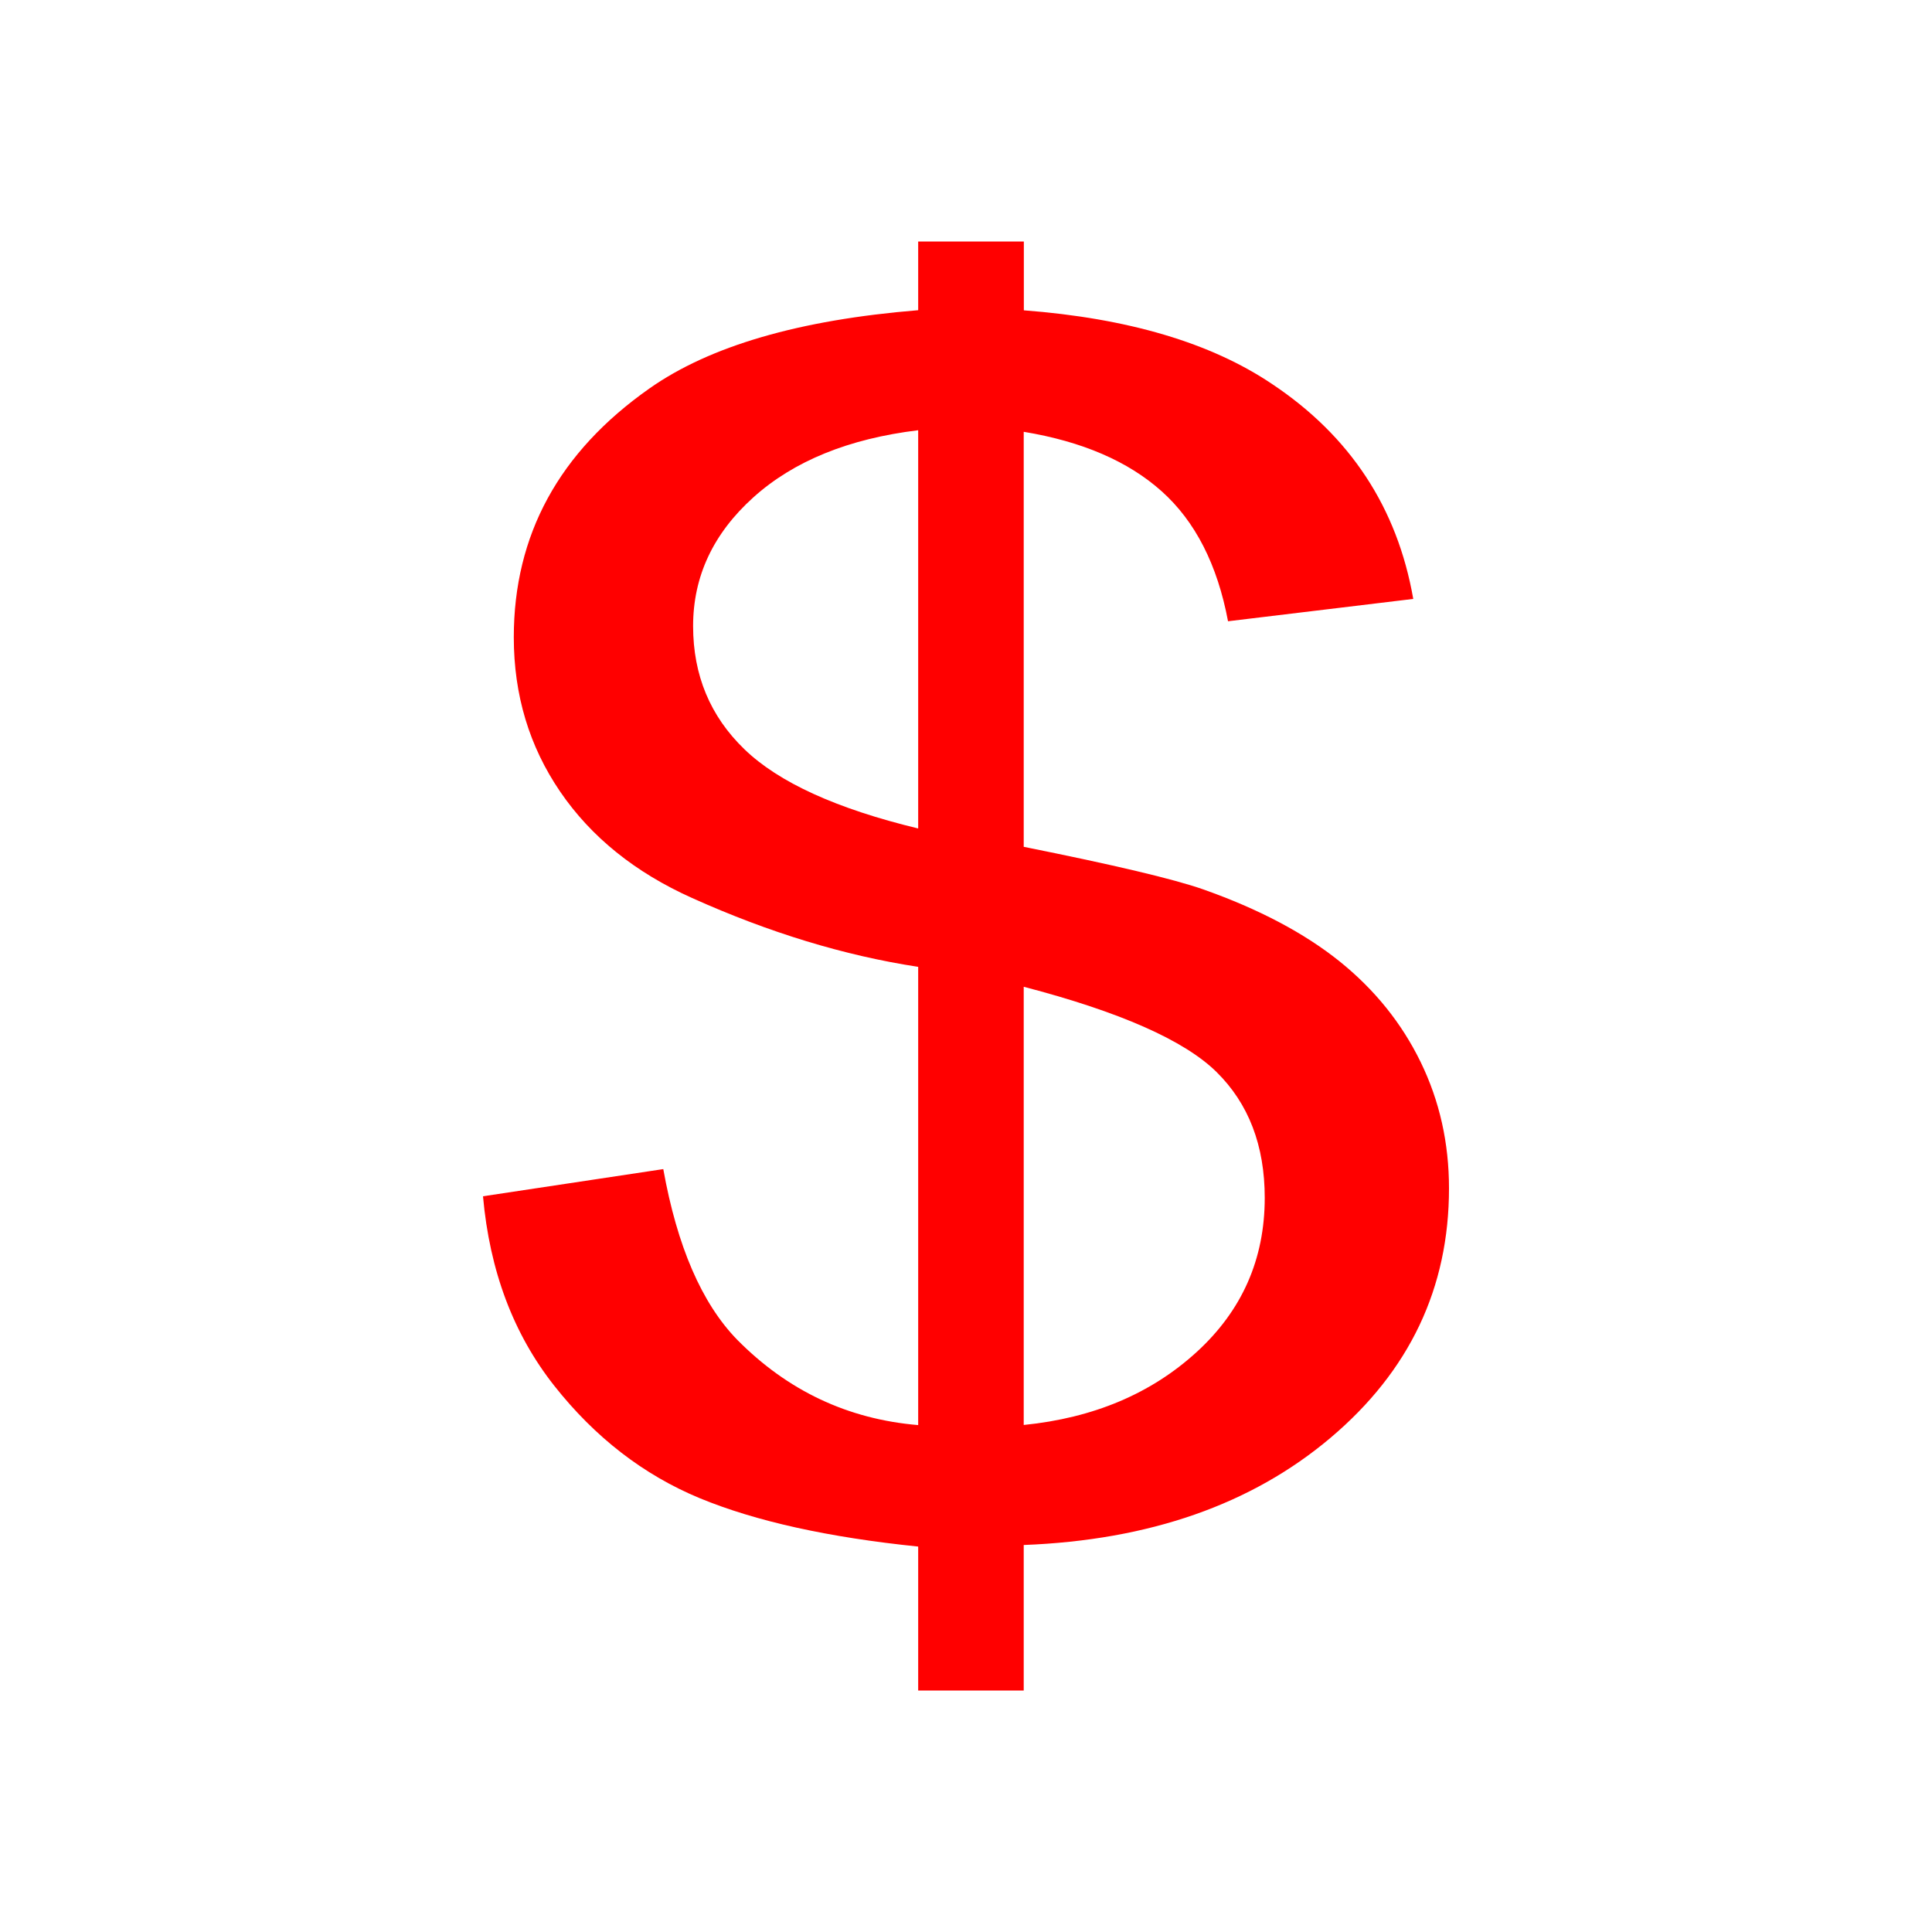 <?xml version="1.0" standalone="no"?><!DOCTYPE svg PUBLIC "-//W3C//DTD SVG 1.1//EN" "http://www.w3.org/Graphics/SVG/1.1/DTD/svg11.dtd"><svg t="1735111601105" class="icon" viewBox="0 0 1024 1024" version="1.1" xmlns="http://www.w3.org/2000/svg" p-id="90174" xmlns:xlink="http://www.w3.org/1999/xlink" width="200" height="200"><path d="M542.592 896l0-77.12c66.496-2.56 120.704-21.44 162.56-56.768C747.072 726.72 768 682.688 768 629.824c0-24-4.992-46.336-15.04-66.944-10.048-20.608-24.384-38.4-43.008-53.376-18.688-14.976-42.752-27.712-72.32-38.144C622.144 465.92 590.464 458.432 542.592 448.832L542.592 228.864C573.568 233.984 597.952 244.48 615.744 260.416c17.792 15.936 29.504 38.912 35.136 68.864l98.176-11.84c-8.448-48.32-33.408-86.336-74.944-113.984-32.384-21.76-76.16-34.752-131.456-38.976L542.656 128 486.656 128l0 36.416C423.68 169.536 376.192 183.36 344.128 205.952c-47.872 33.664-71.808 77.568-71.808 131.84 0 30.528 8.192 57.792 24.576 81.792 16.384 24 39.68 42.816 69.952 56.384 40.832 18.368 80.768 30.528 119.808 36.48l0 242.88c-37.312-3.136-69.312-18.24-96.064-45.376-18.624-19.2-31.68-49.28-39.04-90.304L256 634.048c3.52 39.552 16.128 73.024 37.76 100.416 21.632 27.392 47.296 47.232 77.056 59.584 29.76 12.288 68.352 20.8 115.84 25.664L486.656 896 542.592 896zM486.656 439.104C443.392 428.672 412.672 414.656 394.56 397.12 376.448 379.648 367.36 357.888 367.36 331.84c0-26.304 10.624-49.024 31.936-68.224 21.312-19.2 50.432-31.104 87.36-35.584L486.656 439.104zM542.592 523.008c51.008 13.312 85.056 28.352 102.144 45.12 17.088 16.832 25.6 39.04 25.6 66.752 0 32.512-12.032 59.776-36.16 81.792-24.128 22.016-54.656 34.88-91.584 38.592L542.592 523.008z" fill="#FF0000" p-id="90175"></path></svg>
